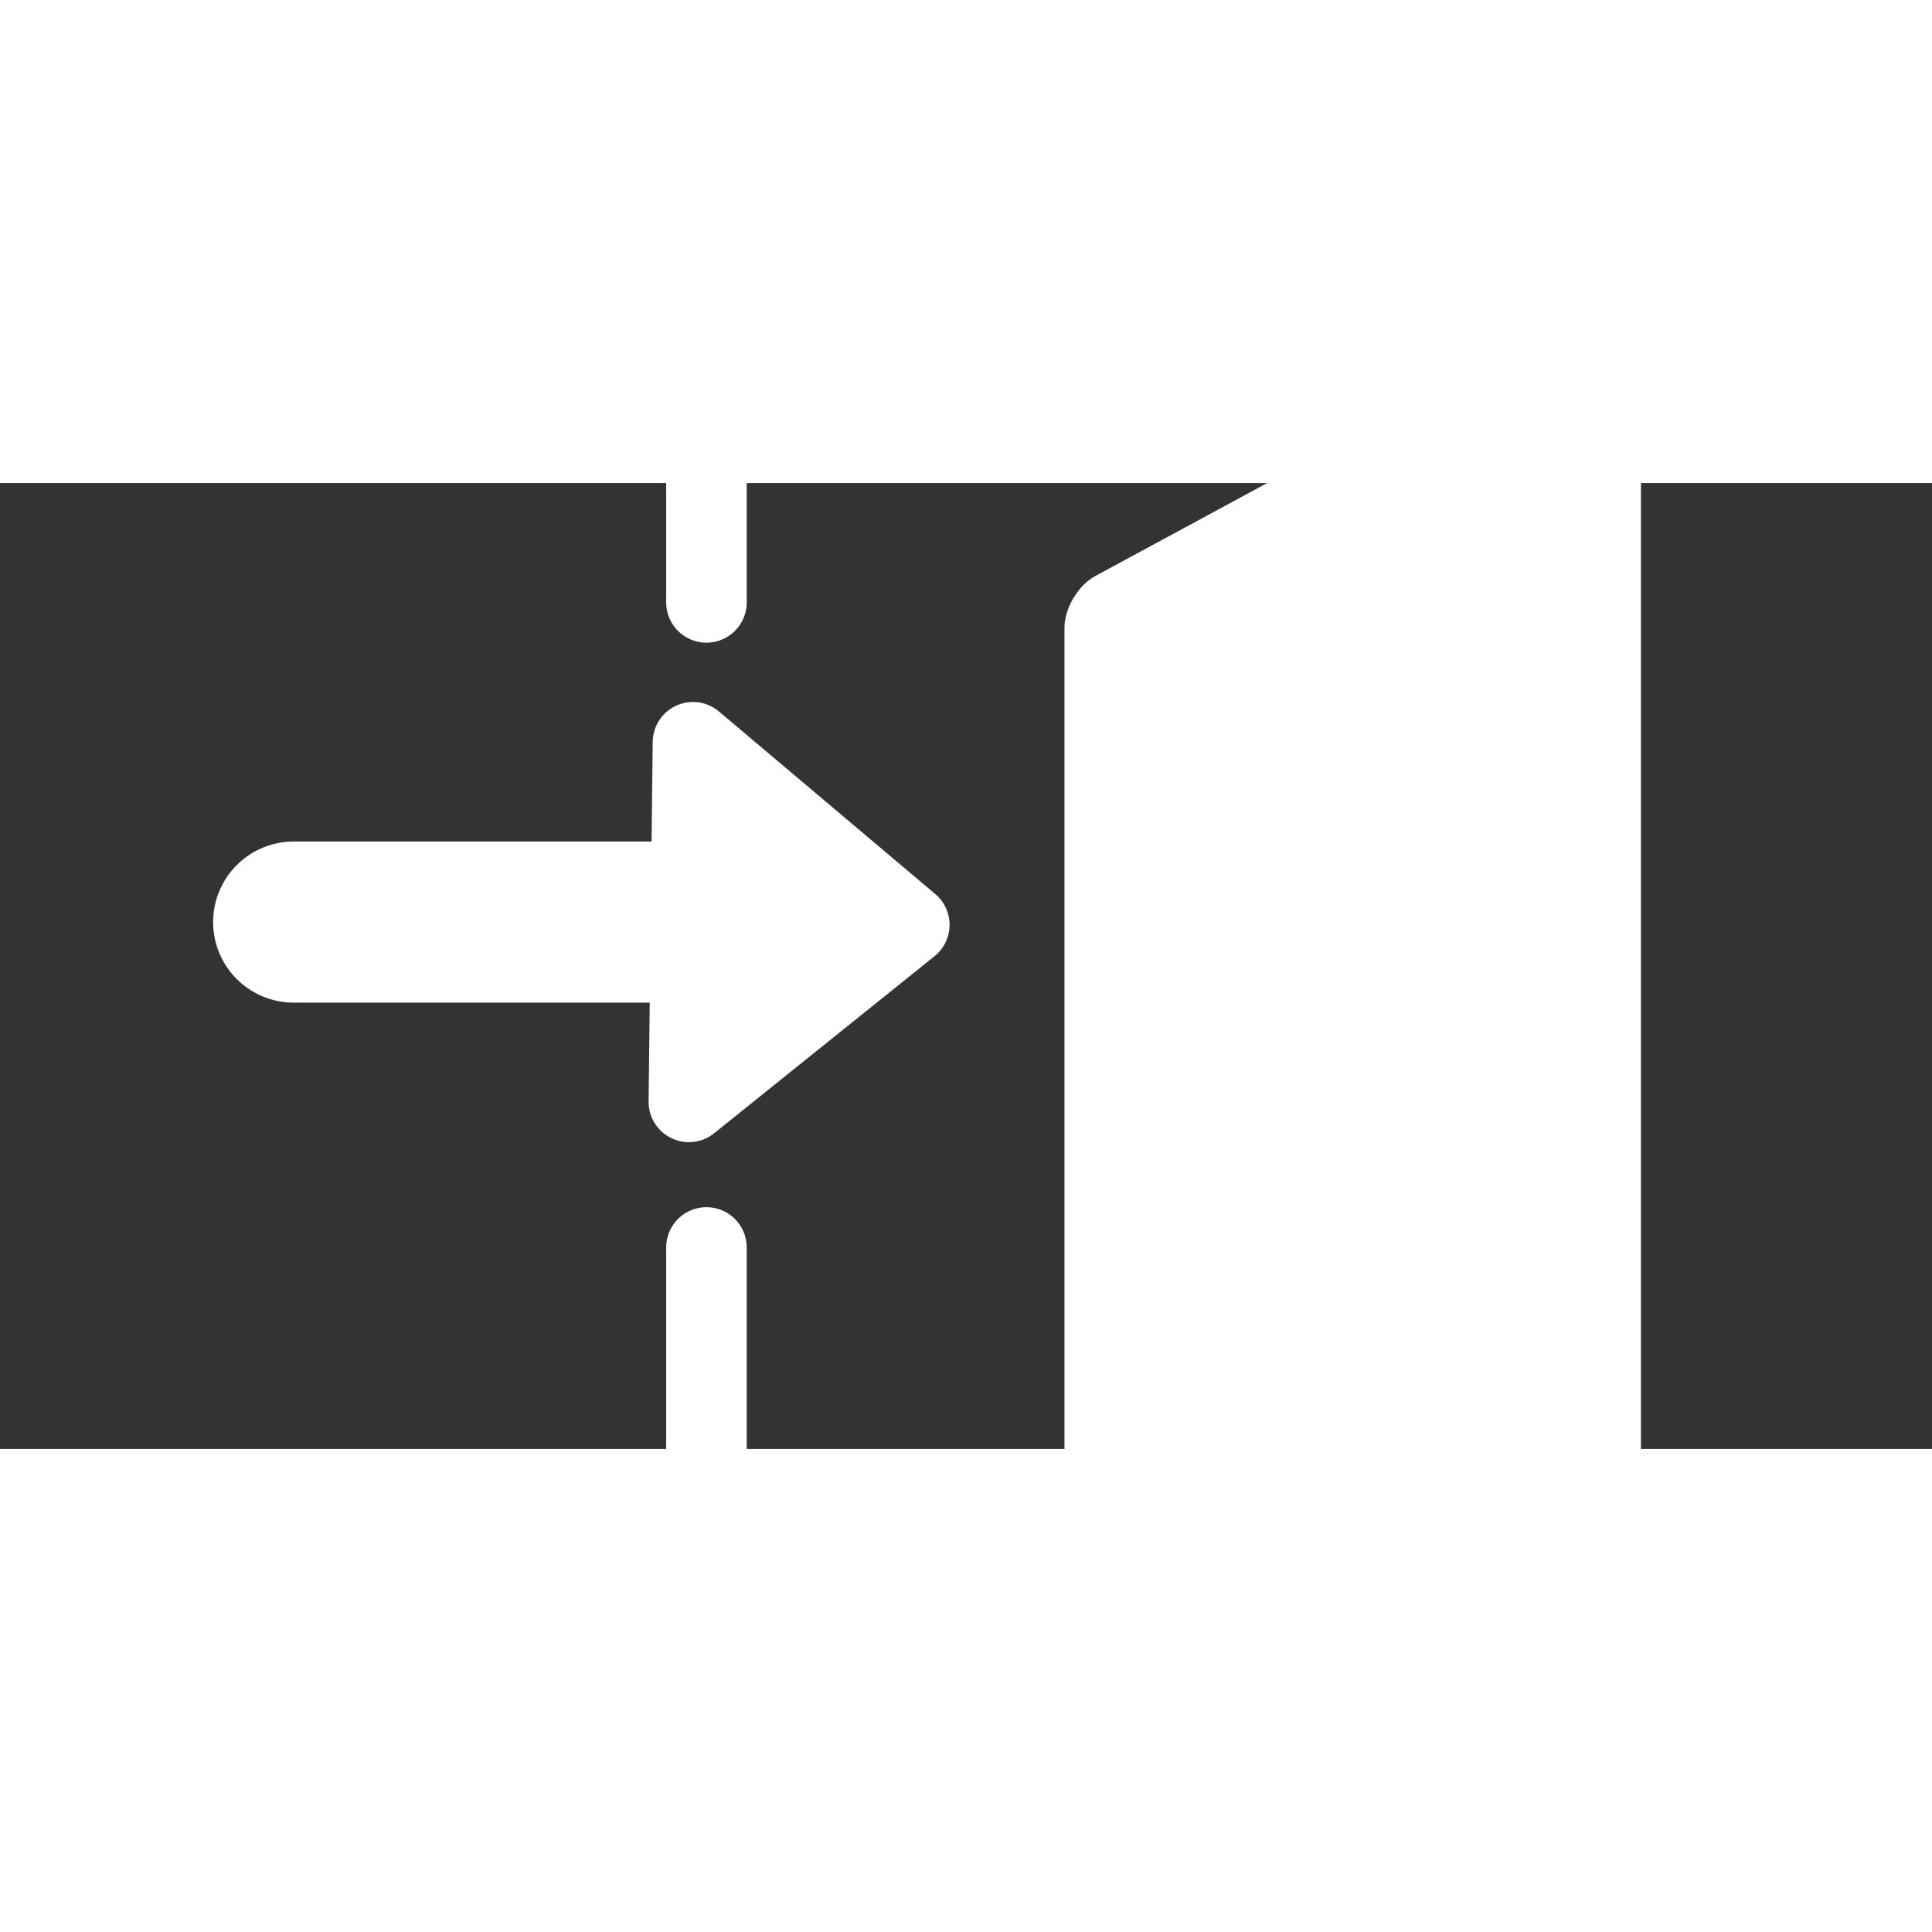 <?xml version="1.0" encoding="UTF-8"?>
<svg width="24" height="24" version="1.1" viewBox="0 0 8.467 4.233" xmlns="http://www.w3.org/2000/svg">
 <rect x="0" y="0" width="8.467" height="4.233" fill="#333333" stroke="none"/>
 <path d="m3.096 3.35v1.073h3.919v-5.044h-3.919v1.144" fill="none" stroke="#fff" stroke-linecap="round" stroke-linejoin="round" stroke-width=".353" style="paint-order:stroke fill markers"/>
 <path d="m7.163-0.61v5.005c-1.358e-4 0.084-0.06 0.185-0.134 0.226l-2.23 1.206c-0.074 0.04-0.134 0.004-0.134-0.08v-5.112c-6.922e-4 -0.085 0.06-0.187 0.134-0.227l1.897-1.026z" color="#000000" fill="#fff" stroke-width=".869"/>
 <path d="m1.287 1.924h2.06" fill="none" stroke="#fff" stroke-linecap="round" stroke-width=".706"/>
 <path d="m3.037 1.136 0.948 0.8-0.966 0.776z" fill="#fff" stroke="#fff" stroke-linecap="round" stroke-linejoin="round" stroke-width=".353px"/>
</svg>
